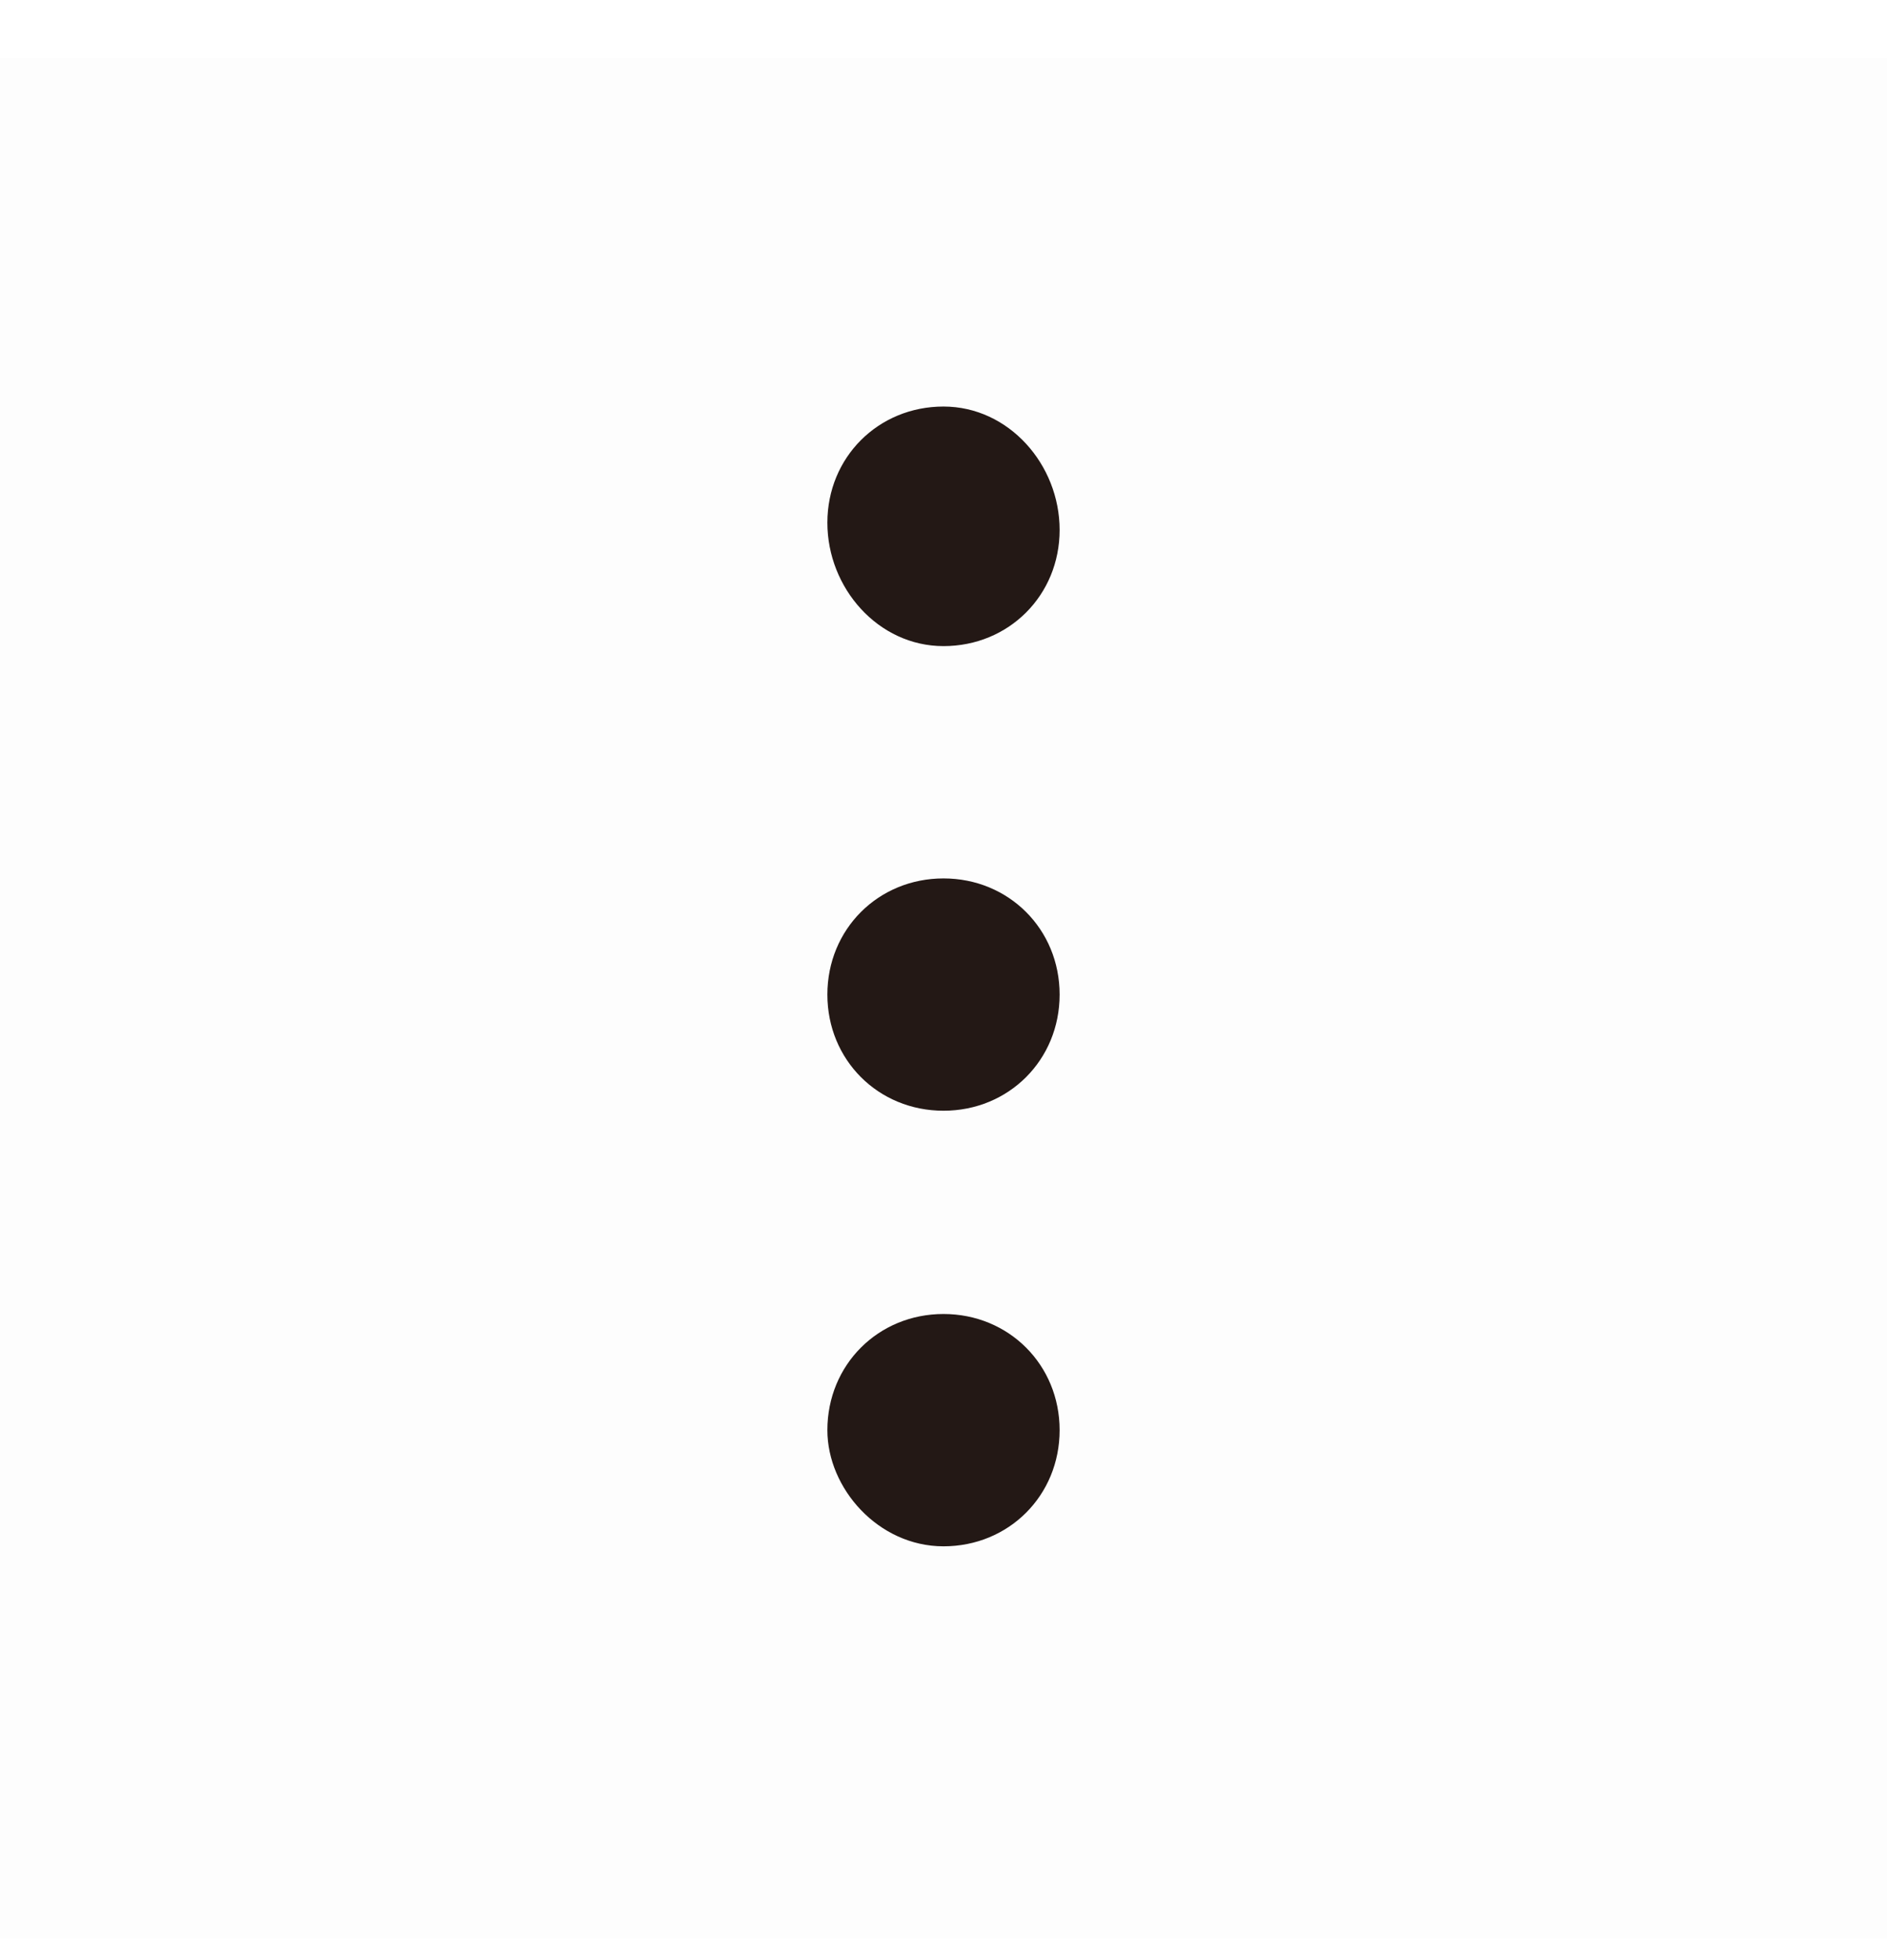 <?xml version="1.0" encoding="utf-8"?>
<!-- Generator: Adobe Illustrator 27.7.0, SVG Export Plug-In . SVG Version: 6.00 Build 0)  -->
<svg version="1.1" id="레이어_1" xmlns="http://www.w3.org/2000/svg" xmlns:xlink="http://www.w3.org/1999/xlink" x="0px"
	 y="0px" viewBox="0 0 26 27" style="enable-background:new 0 0 26 27;" xml:space="preserve">
<style type="text/css">
	.st0{fill:#231815;fill-opacity:1.000000e-02;}
	.st1{fill:#231815;}
</style>
<path class="st0" d="M0,0.8h26v25.9H0V0.8z"/>
<path class="st1" d="M13,8.9c0.9,0,1.6-0.7,1.6-1.6S13.9,5.6,13,5.6s-1.6,0.7-1.6,1.6S12.1,8.9,13,8.9z"/>
<path class="st1" d="M13,15.3c0.9,0,1.6-0.7,1.6-1.6s-0.7-1.6-1.6-1.6s-1.6,0.7-1.6,1.6S12.1,15.3,13,15.3z"/>
<path class="st1" d="M13,21.3c0.9,0,1.6-0.7,1.6-1.6c0-0.9-0.7-1.6-1.6-1.6s-1.6,0.7-1.6,1.6C11.4,20.5,12.1,21.3,13,21.3z"/>
</svg>
